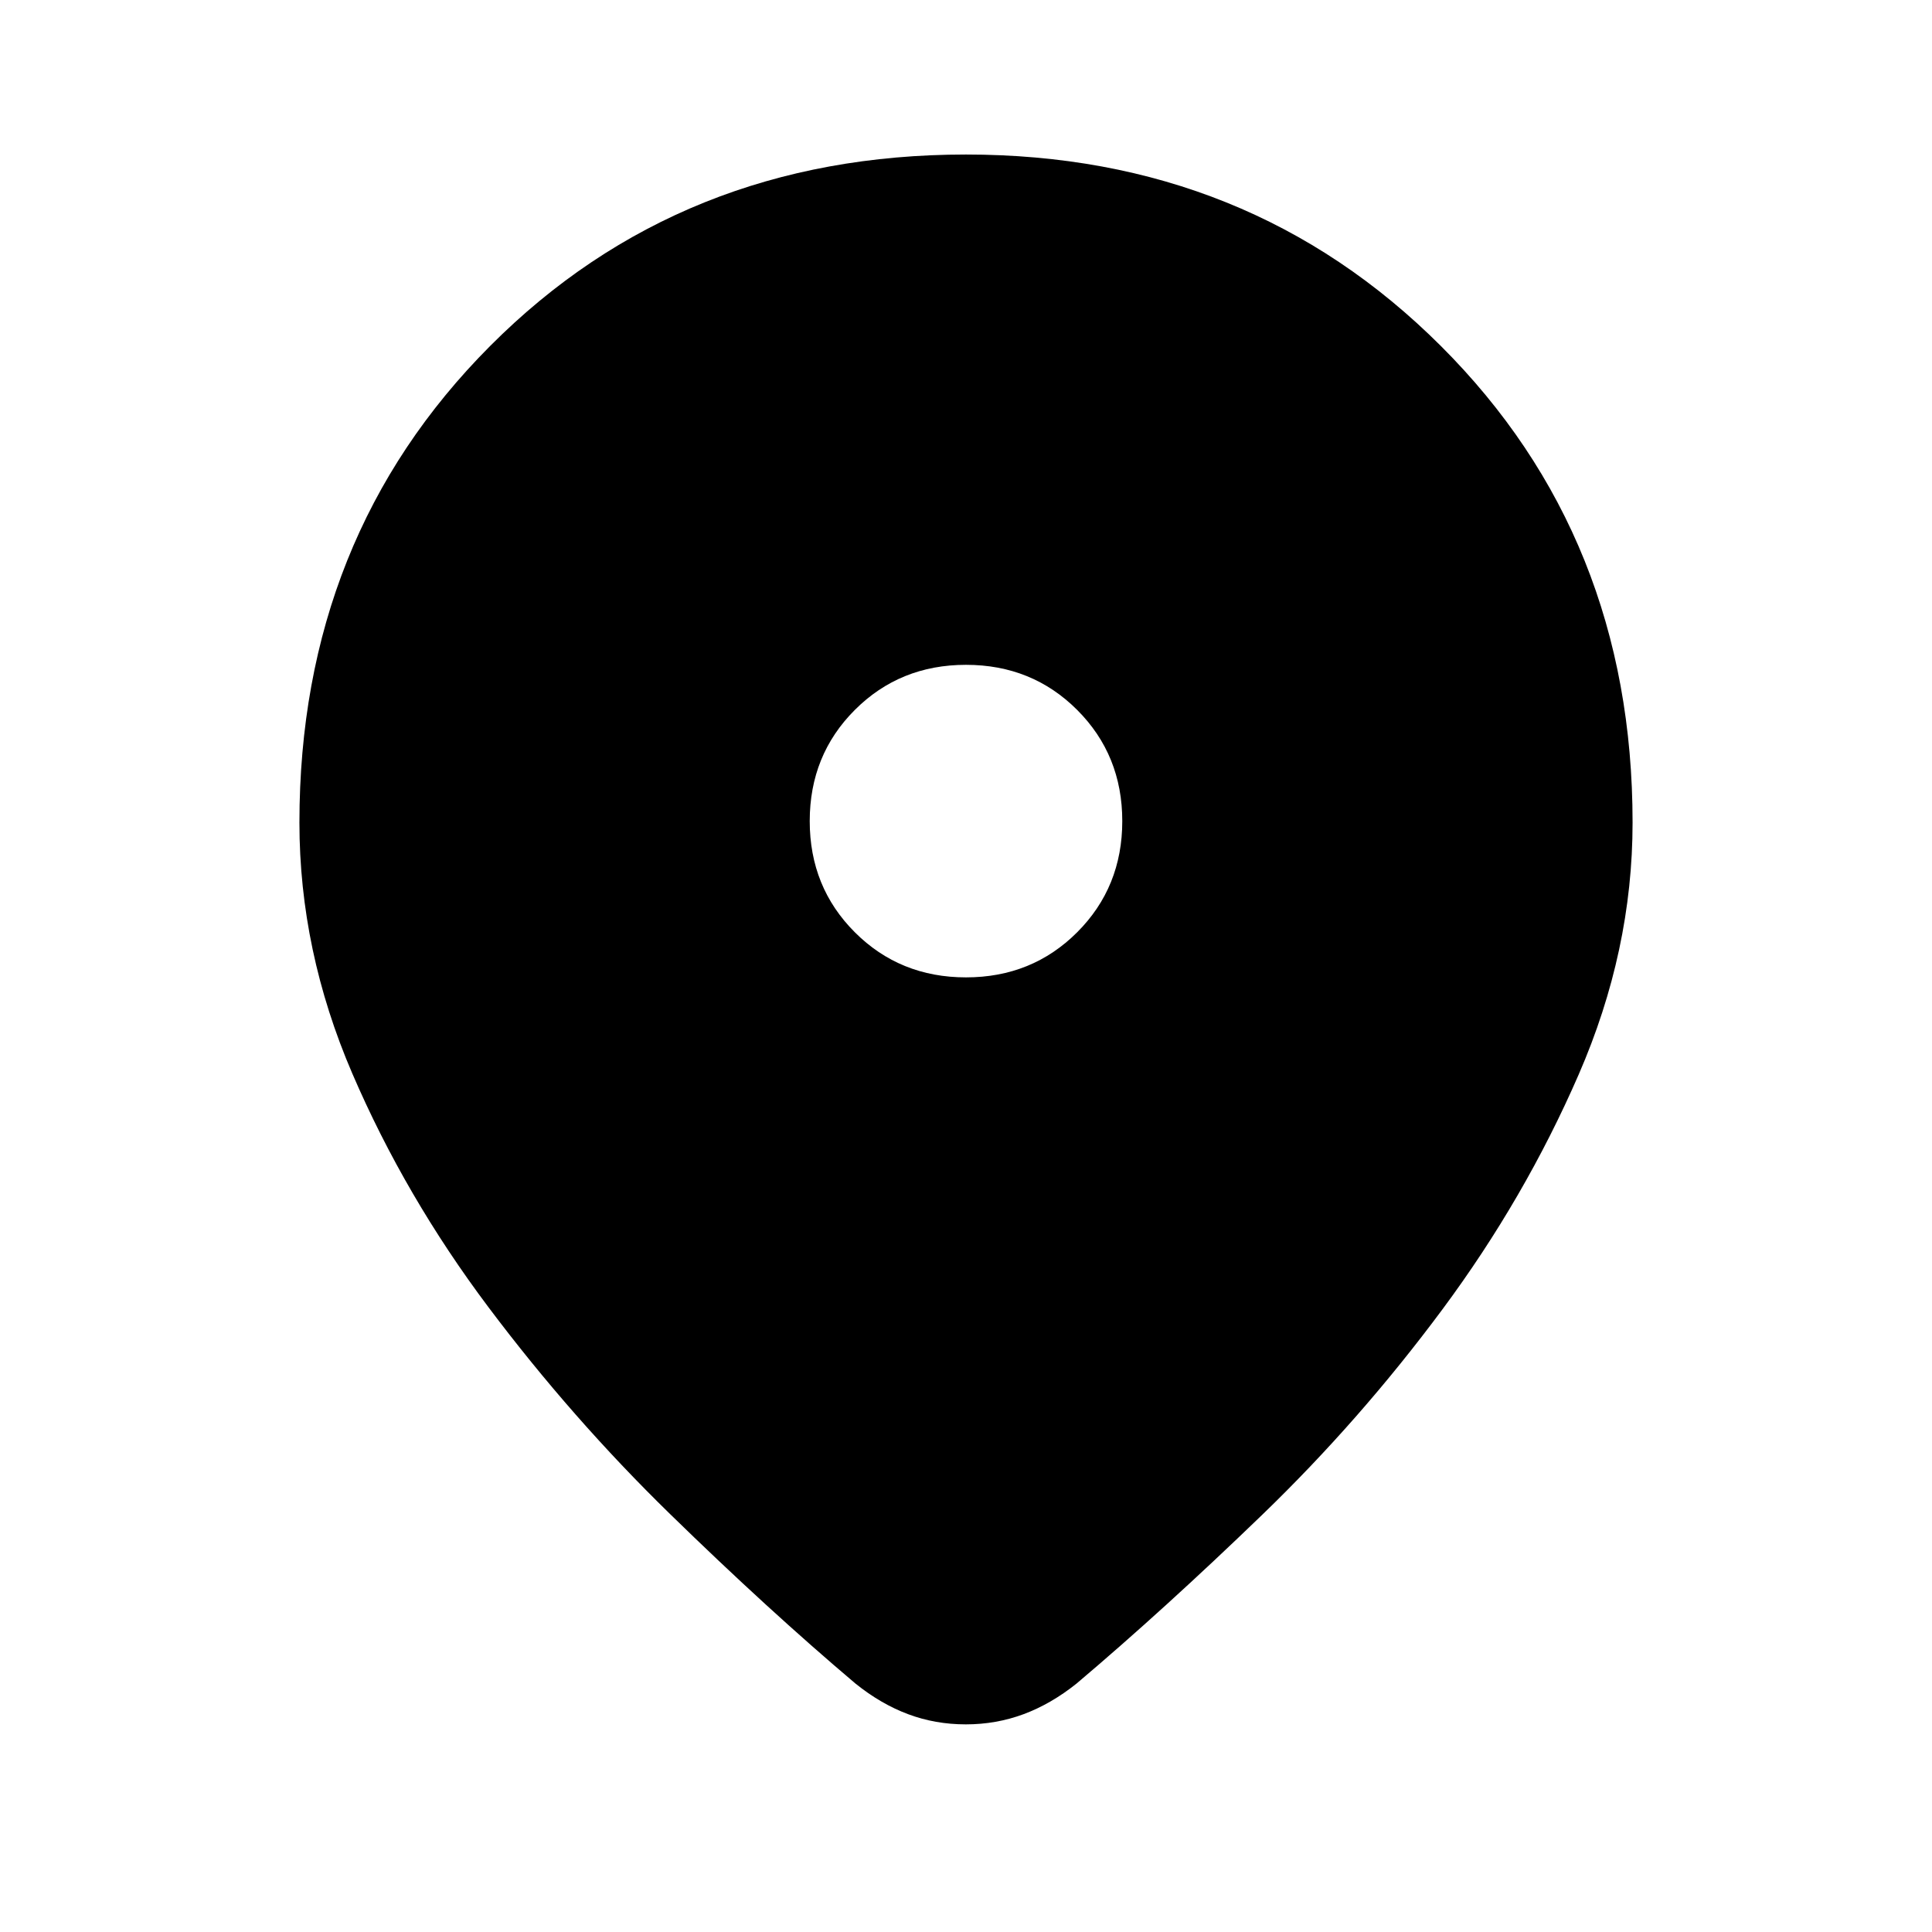 <svg xmlns="http://www.w3.org/2000/svg" height="20" viewBox="0 -960 960 960" width="20"><path d="M479.865-103.173q-15.126 0-28.655-5.065-13.529-5.066-26.123-15.196-43.392-36.696-92.153-84.261T242.76-310.391q-41.413-55.13-67.696-116.174-26.282-61.044-26.282-124.696 0-141.755 94.795-236.856Q338.373-883.218 480-883.218q140.627 0 235.923 95.101 95.295 95.101 95.295 236.856 0 63.652-26.782 125.196-26.783 61.544-67.696 116.674-40.913 55.131-89.674 102.196-48.761 47.065-92.153 83.761-12.67 10.13-26.296 15.196-13.626 5.065-28.752 5.065ZM480-474.348q32.826 0 55.239-22.413 22.413-22.413 22.413-55.239 0-32.826-22.413-55.239-22.413-22.413-55.239-22.413-32.826 0-55.239 22.413-22.413 22.413-22.413 55.239 0 32.826 22.413 55.239 22.413 22.413 55.239 22.413Z"/></svg>